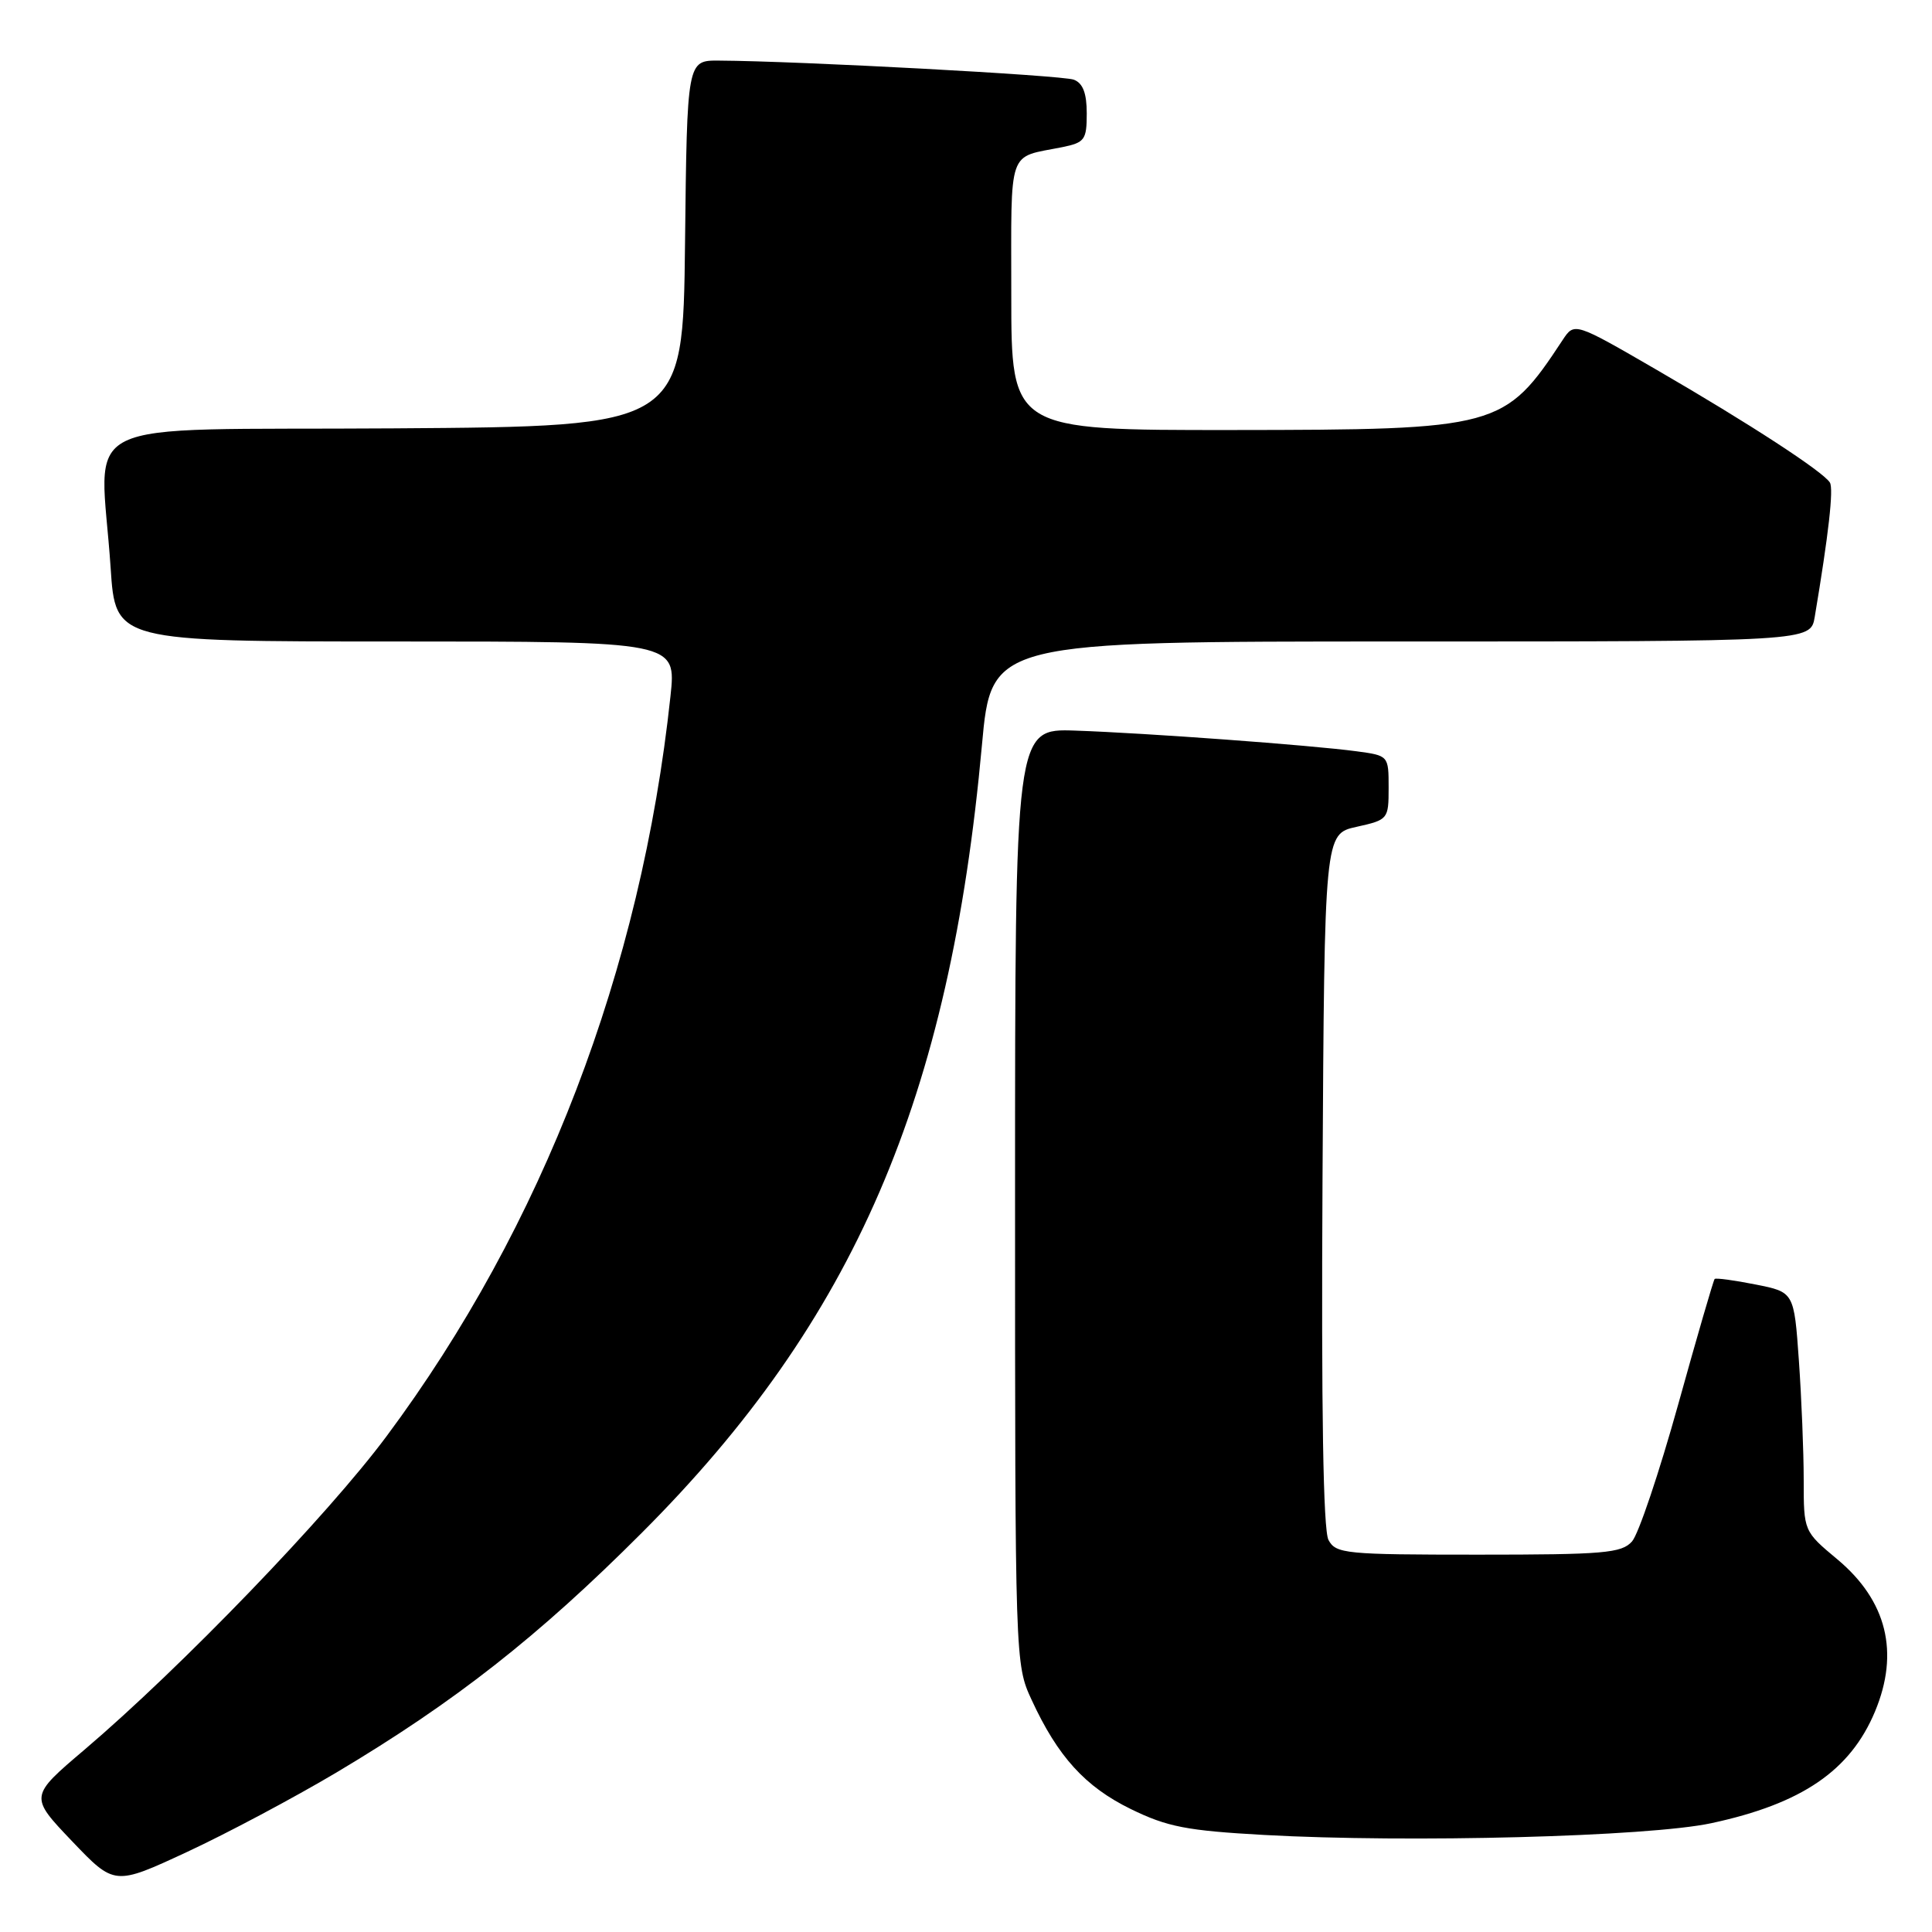 <?xml version="1.0" encoding="UTF-8" standalone="no"?>
<!DOCTYPE svg PUBLIC "-//W3C//DTD SVG 1.1//EN" "http://www.w3.org/Graphics/SVG/1.1/DTD/svg11.dtd" >
<svg xmlns="http://www.w3.org/2000/svg" xmlns:xlink="http://www.w3.org/1999/xlink" version="1.1" viewBox="0 0 256 256">
 <g >
 <path fill="currentColor"
d=" M 44.59 234.86 C 60.31 225.49 71.32 216.85 85.07 203.08 C 113.19 174.93 125.85 145.61 130.11 98.75 C 131.36 85.00 131.36 85.00 185.63 85.00 C 239.91 85.00 239.91 85.00 240.46 81.75 C 242.30 70.80 242.98 64.78 242.47 63.94 C 241.57 62.49 231.74 56.09 219.56 49.03 C 208.62 42.69 208.62 42.69 207.06 45.05 C 199.35 56.75 198.60 56.95 163.25 56.98 C 134.00 57.00 134.00 57.00 134.00 39.07 C 134.00 19.28 133.42 20.97 140.75 19.50 C 143.73 18.89 144.00 18.53 144.00 15.03 C 144.00 12.35 143.49 11.02 142.29 10.56 C 140.76 9.97 105.88 8.09 95.27 8.03 C 91.04 8.00 91.04 8.00 90.77 32.25 C 90.50 56.50 90.50 56.50 52.25 56.76 C 8.71 57.06 13.30 54.80 14.66 75.25 C 15.30 85.00 15.30 85.00 52.46 85.00 C 89.62 85.00 89.62 85.00 88.84 92.26 C 84.96 128.52 71.93 162.48 51.22 190.31 C 43.40 200.83 24.01 220.94 11.20 231.84 C 3.90 238.04 3.90 238.04 9.53 243.95 C 15.17 249.86 15.17 249.86 24.75 245.41 C 30.03 242.96 38.95 238.21 44.59 234.86 Z  M 226.77 241.58 C 238.76 239.00 245.17 234.63 248.45 226.78 C 251.71 218.96 250.02 212.11 243.47 206.63 C 239.00 202.90 239.00 202.90 239.00 196.10 C 239.00 192.37 238.71 185.24 238.36 180.26 C 237.72 171.21 237.72 171.21 232.61 170.20 C 229.80 169.64 227.37 169.31 227.20 169.47 C 227.04 169.63 224.86 177.13 222.36 186.13 C 219.85 195.13 217.11 203.29 216.25 204.25 C 214.87 205.80 212.53 206.00 195.88 206.00 C 178.24 206.00 177.01 205.88 176.03 204.05 C 175.33 202.75 175.07 186.73 175.24 156.30 C 175.50 110.50 175.50 110.50 179.75 109.56 C 183.93 108.63 184.00 108.55 184.00 104.37 C 184.00 100.13 183.99 100.12 179.75 99.55 C 173.63 98.73 151.86 97.13 142.50 96.81 C 134.50 96.53 134.50 96.53 134.50 158.52 C 134.50 220.15 134.51 220.53 136.69 225.23 C 140.16 232.76 143.79 236.75 149.84 239.71 C 154.67 242.07 157.23 242.57 167.49 243.14 C 186.69 244.21 218.45 243.37 226.77 241.58 Z "/>
</g>
</svg>